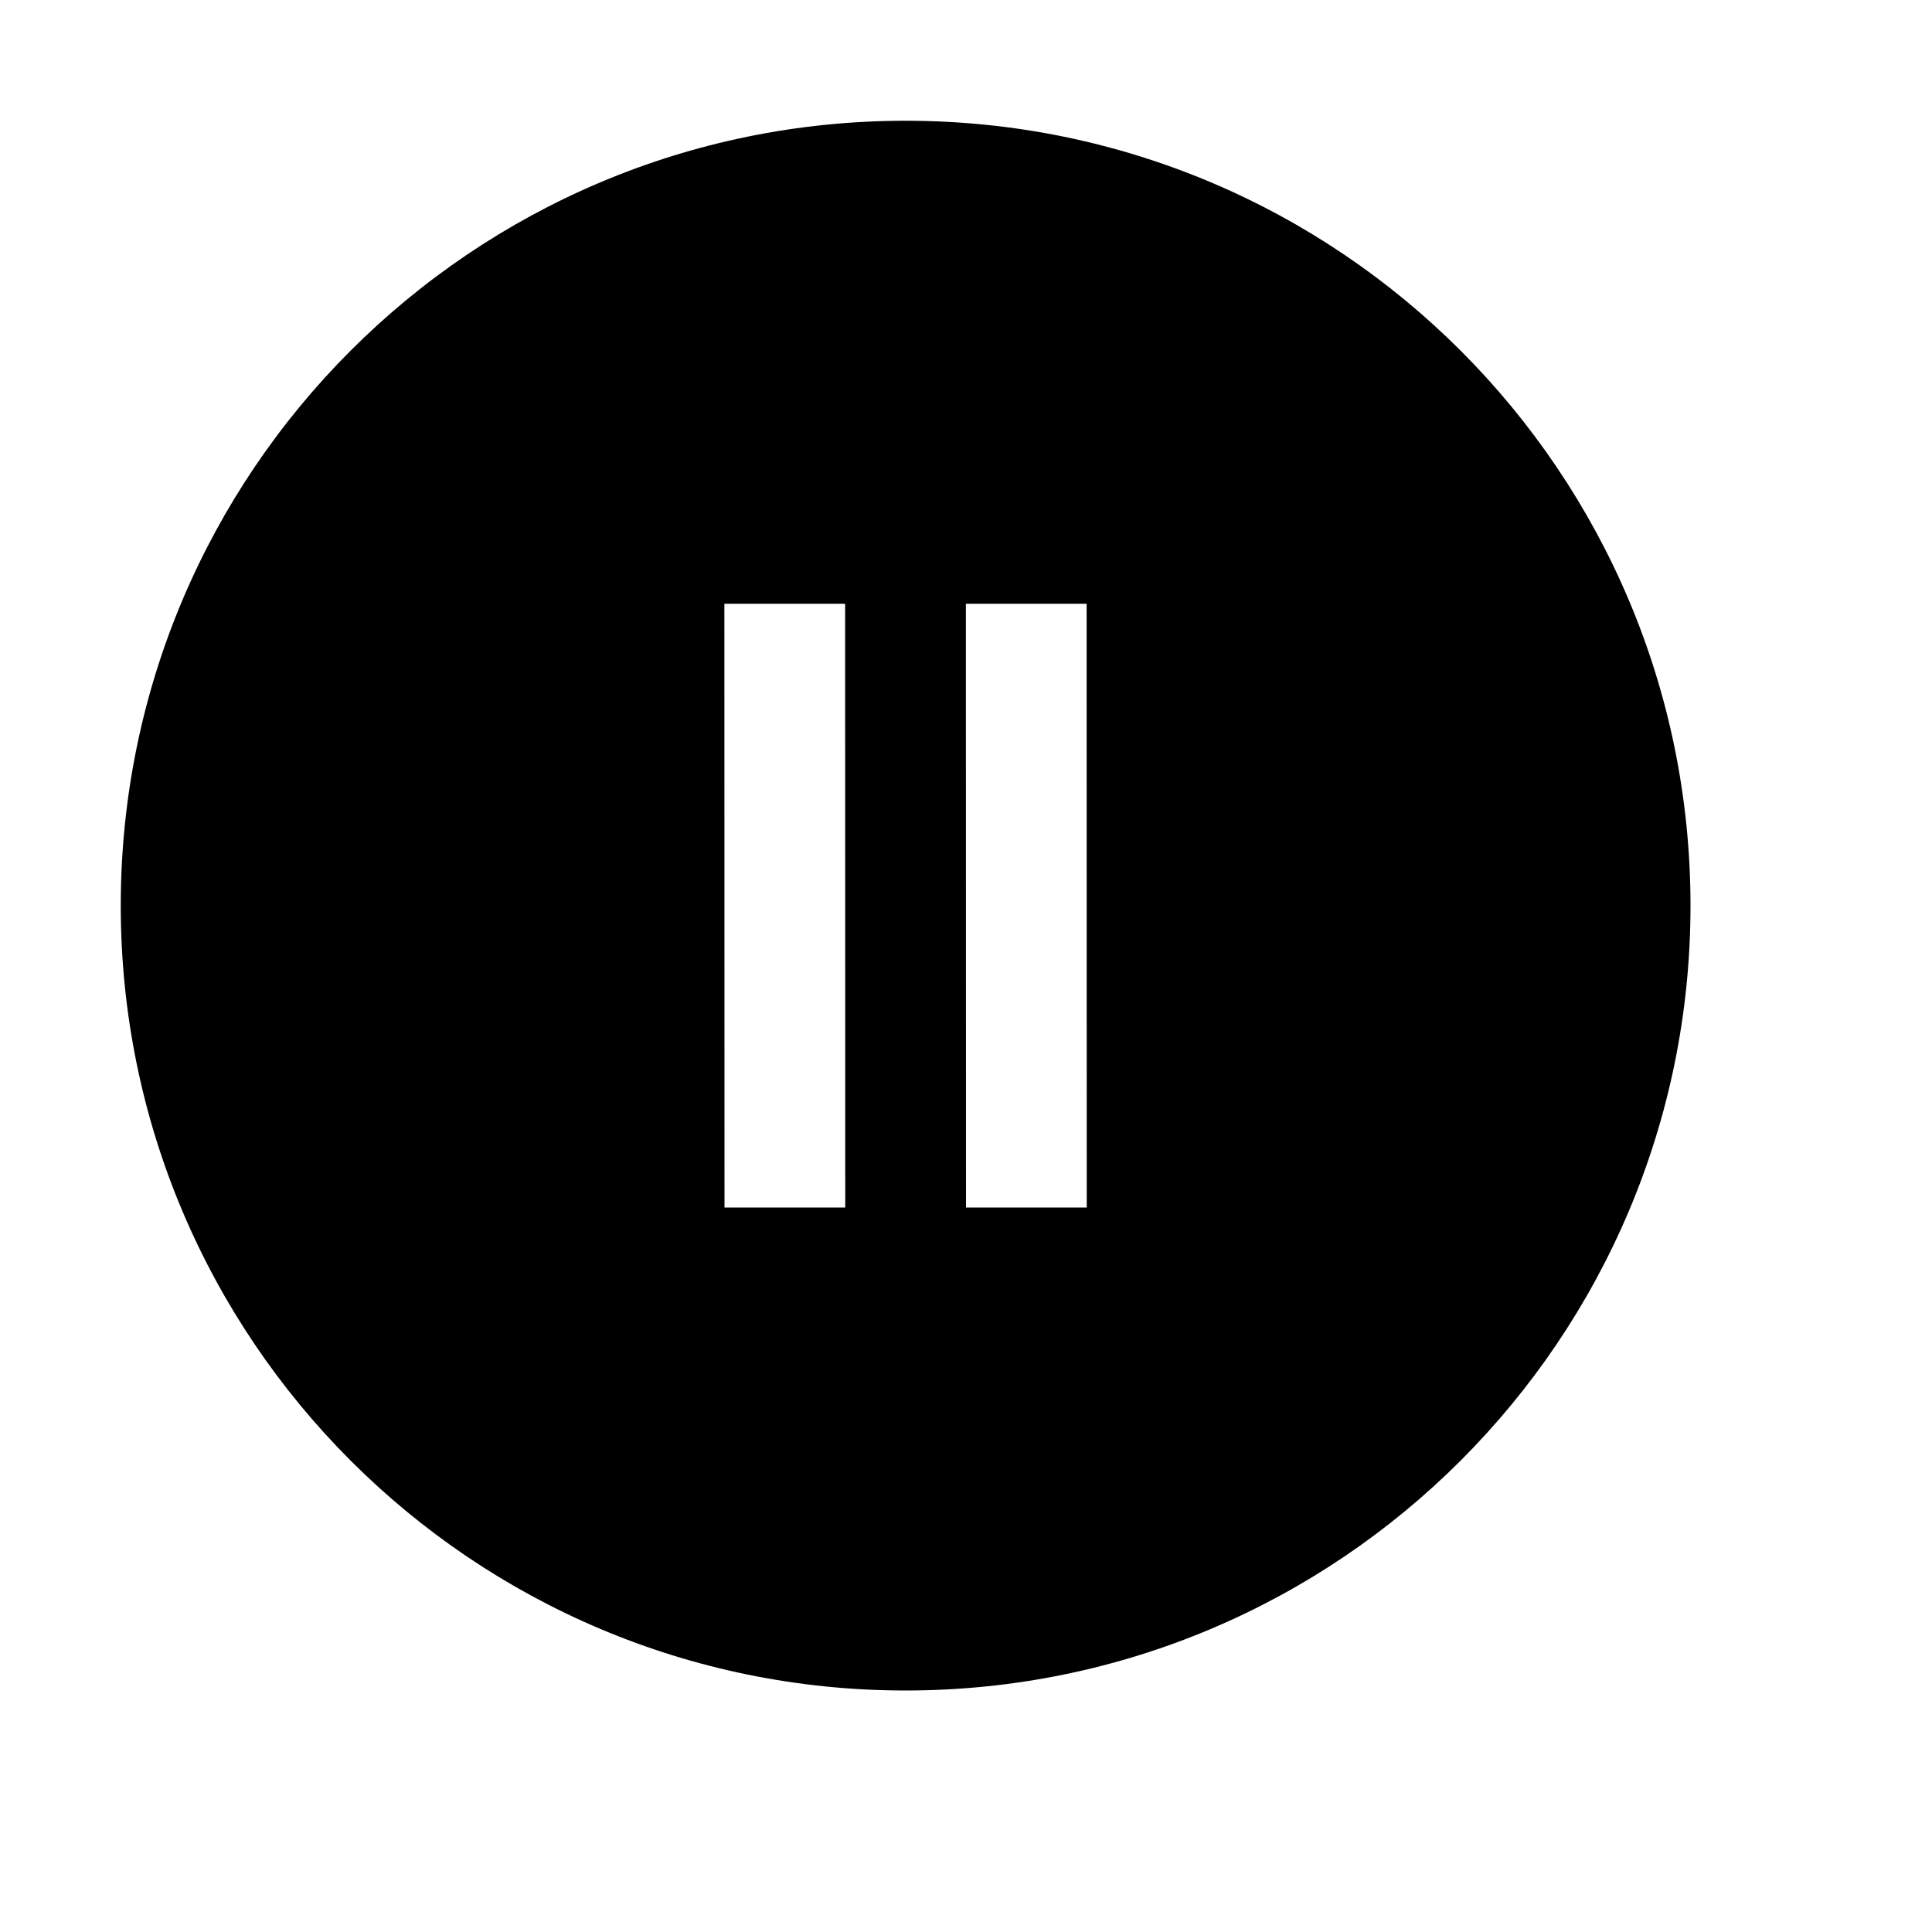 <svg id="pause_circle_filled_16" viewBox="0 0 16 16" fill="none" xmlns="http://www.w3.org/2000/svg"><path fill-rule="evenodd" clip-rule="evenodd" d="M14 7.5C14 11.09 11.09 14 7.5 14C3.91 14 1 11.09 1 7.5C1 3.91 3.91 1 7.5 1C11.09 1 14 3.91 14 7.5ZM6 10L5.999 5L6.999 5L7 10L6 10ZM7.999 5L8 10L9 10L8.999 5L7.999 5Z" fill="currentColor"></path></svg>